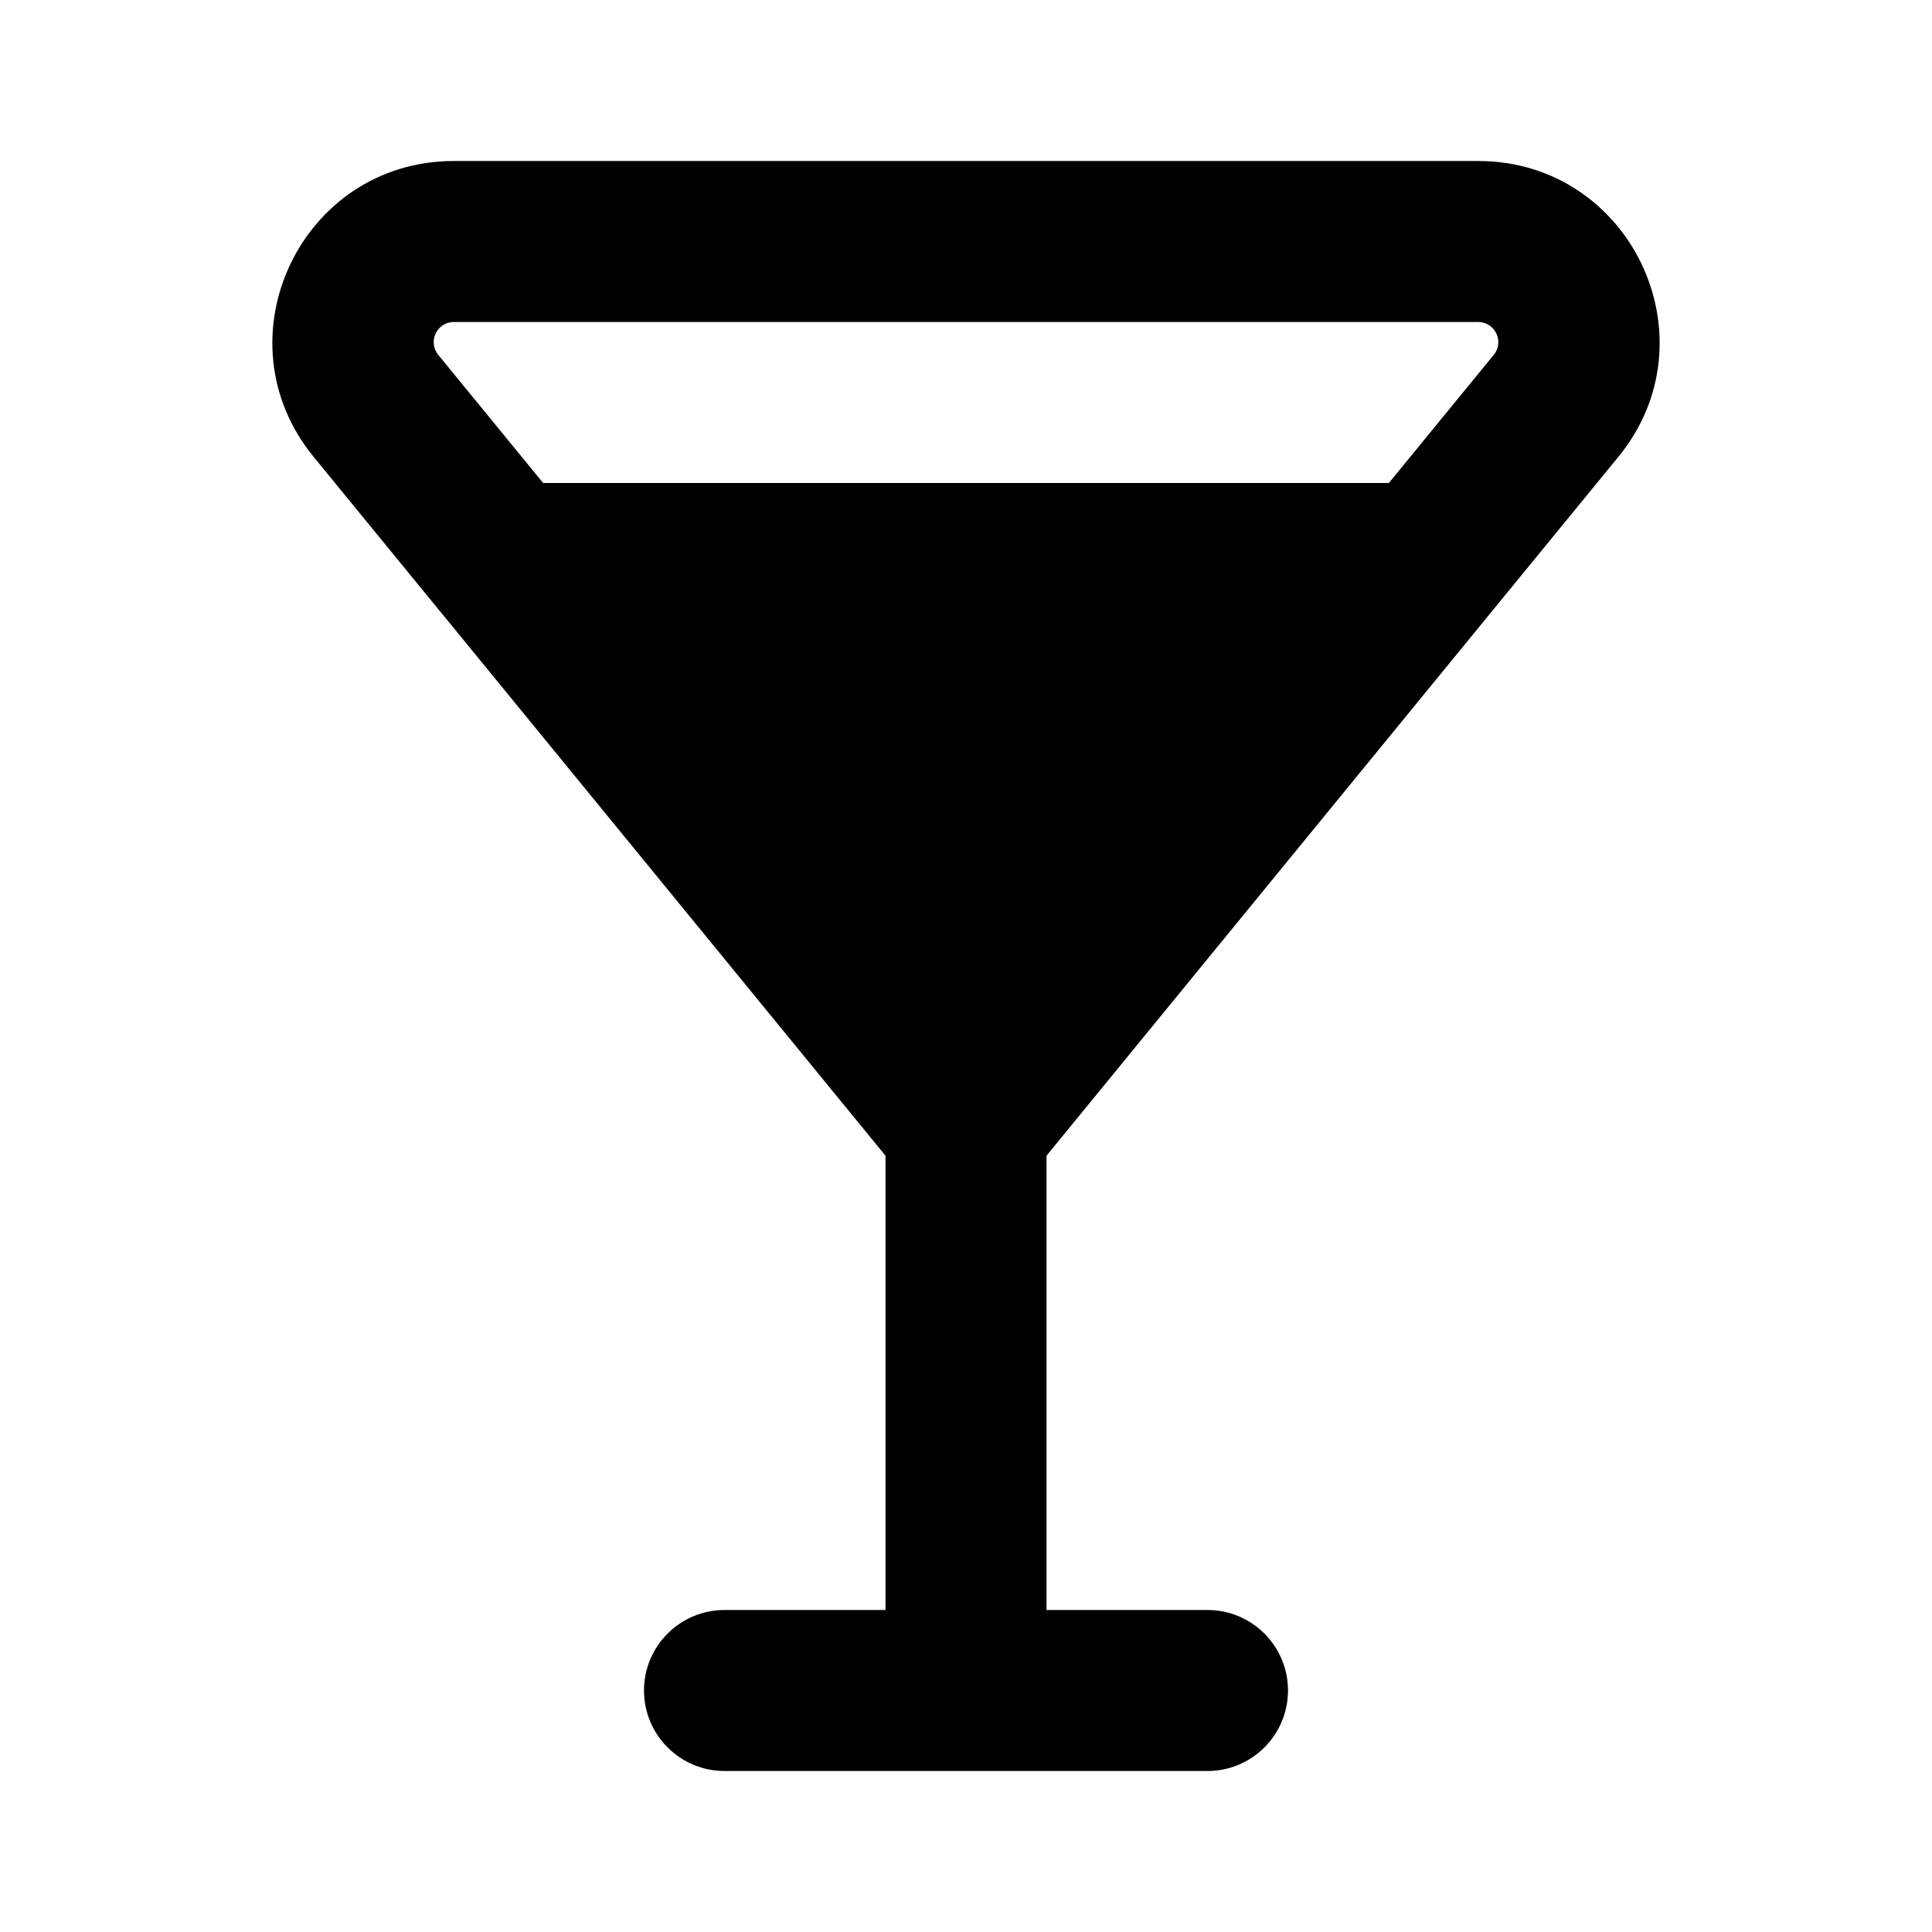 <svg width="24" height="24" viewBox="0 0 24 24" fill="none" xmlns="http://www.w3.org/2000/svg">
<path fill-rule="evenodd" clip-rule="evenodd" d="M5.444 4.408C5.311 4.245 5.427 4 5.638 4H18.362C18.573 4 18.689 4.245 18.556 4.408L17.253 6H6.747L5.444 4.408ZM5.495 7.629L3.896 5.675C2.694 4.206 3.74 2 5.638 2H18.362C20.26 2 21.306 4.206 20.104 5.675L18.501 7.633L13 14.357V20H15C15.552 20 16 20.448 16 21C16 21.552 15.552 22 15 22H9C8.448 22 8 21.552 8 21C8 20.448 8.448 20 9 20H11V14.357L5.499 7.633C5.498 7.632 5.496 7.63 5.495 7.629Z" fill="black"/>
</svg>
